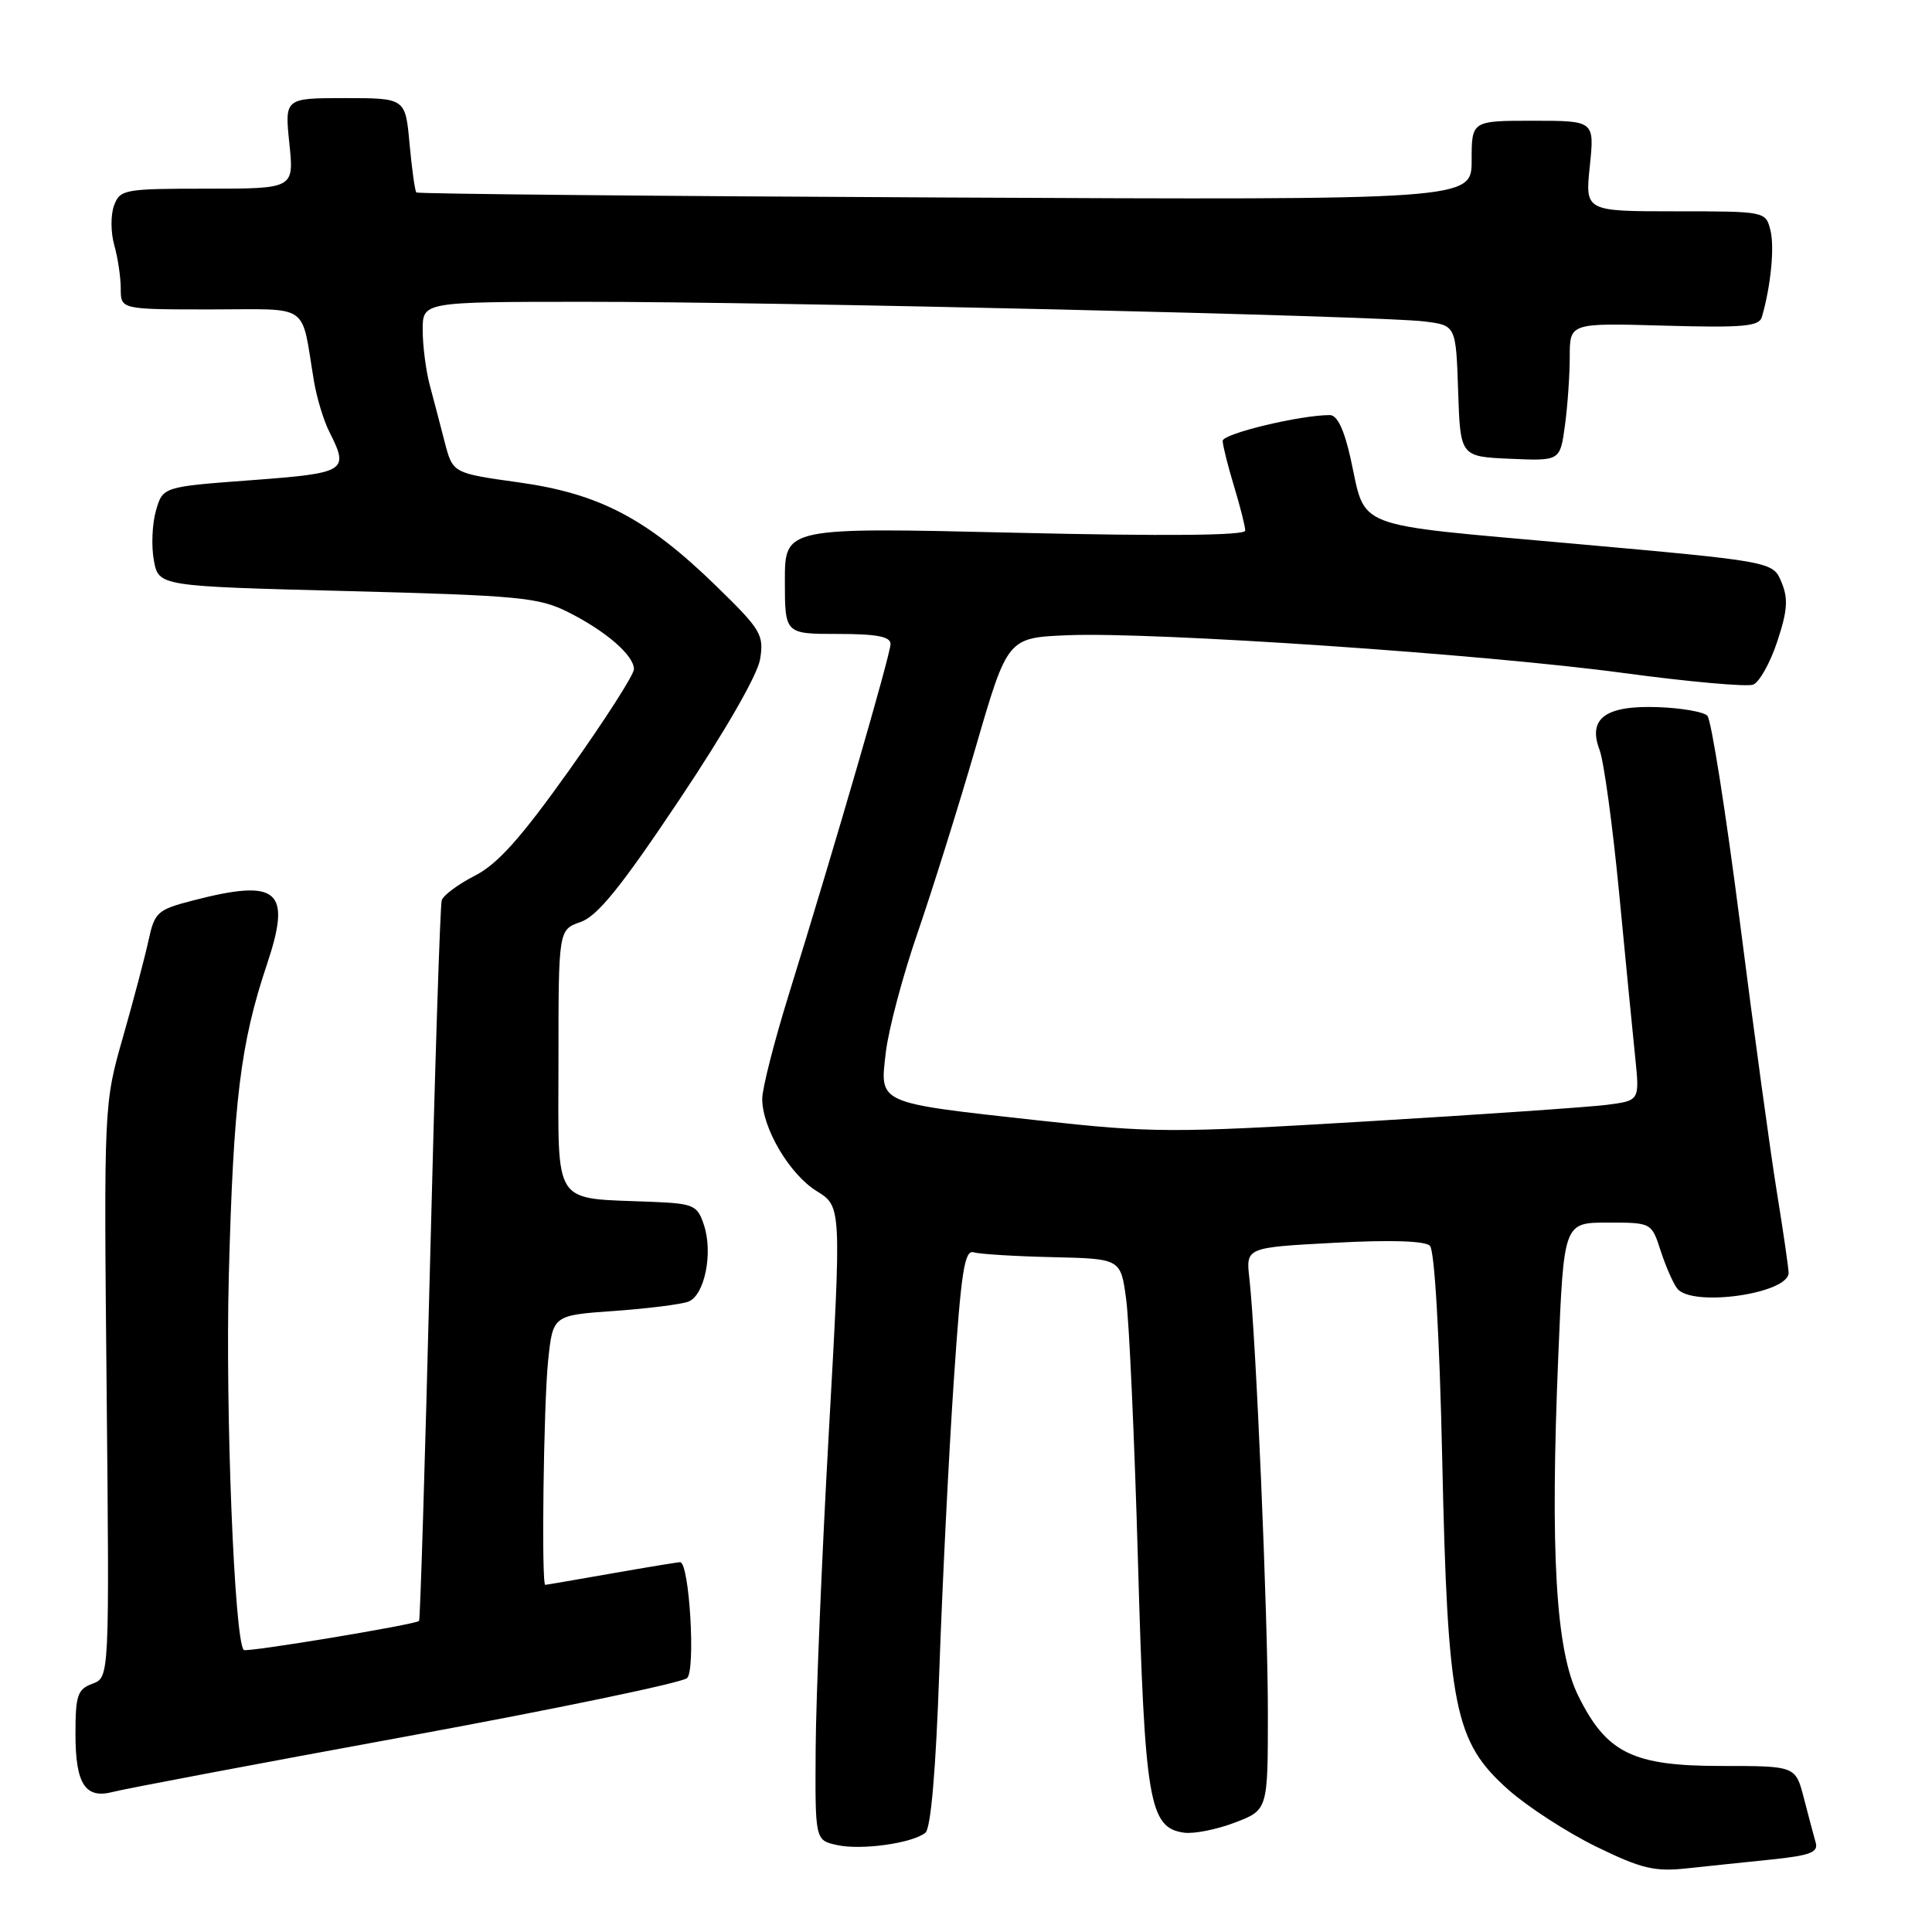 <?xml version="1.0" encoding="UTF-8" standalone="no"?>
<!DOCTYPE svg PUBLIC "-//W3C//DTD SVG 1.1//EN" "http://www.w3.org/Graphics/SVG/1.1/DTD/svg11.dtd" >
<svg xmlns="http://www.w3.org/2000/svg" xmlns:xlink="http://www.w3.org/1999/xlink" version="1.1" viewBox="0 0 256 256">
 <g >
 <path fill="currentColor"
d=" M 234.78 246.39 C 239.91 245.85 240.97 245.44 240.58 244.12 C 240.33 243.23 239.62 240.59 239.02 238.25 C 237.92 234.00 237.92 234.00 228.11 234.00 C 216.35 234.00 212.89 232.31 209.12 224.69 C 206.15 218.71 205.39 205.77 206.48 179.71 C 207.21 162.00 207.21 162.00 213.03 162.00 C 218.84 162.00 218.84 162.00 220.05 165.75 C 220.72 167.81 221.71 170.06 222.25 170.75 C 224.23 173.24 237.01 171.42 237.00 168.65 C 236.99 168.02 236.30 163.22 235.45 158.00 C 234.60 152.78 232.39 136.64 230.54 122.13 C 228.68 107.63 226.75 95.35 226.23 94.83 C 225.72 94.32 222.77 93.81 219.69 93.70 C 212.73 93.45 210.36 95.19 211.95 99.37 C 212.52 100.86 213.68 109.37 214.54 118.29 C 215.39 127.21 216.36 137.05 216.68 140.17 C 217.26 145.84 217.26 145.84 212.88 146.40 C 210.47 146.70 196.16 147.69 181.08 148.59 C 155.16 150.14 152.79 150.13 137.58 148.46 C 116.02 146.08 116.57 146.32 117.38 139.41 C 117.74 136.37 119.63 129.26 121.58 123.62 C 123.52 117.98 127.01 106.87 129.31 98.93 C 133.51 84.50 133.51 84.50 141.50 84.17 C 152.90 83.71 196.68 86.68 215.15 89.18 C 223.76 90.34 231.47 91.03 232.30 90.72 C 233.12 90.40 234.56 87.84 235.49 85.02 C 236.85 80.93 236.97 79.33 236.06 77.15 C 234.93 74.41 234.93 74.41 208.40 72.03 C 178.77 69.37 181.06 70.24 178.96 60.75 C 178.11 56.92 177.19 55.00 176.21 55.00 C 172.26 55.00 162.00 57.47 162.01 58.42 C 162.02 59.02 162.69 61.71 163.51 64.41 C 164.33 67.11 165.00 69.76 165.00 70.31 C 165.00 70.96 154.50 71.06 134.50 70.59 C 104.00 69.87 104.00 69.87 104.00 76.94 C 104.00 84.00 104.00 84.00 111.00 84.00 C 116.17 84.00 118.00 84.35 118.00 85.33 C 118.00 86.71 110.66 111.98 104.51 131.81 C 102.58 138.03 101.00 144.23 101.00 145.60 C 101.00 149.48 104.61 155.60 108.22 157.83 C 111.50 159.86 111.50 159.86 109.83 189.68 C 108.91 206.08 108.12 224.98 108.08 231.67 C 108.00 243.84 108.00 243.84 110.92 244.48 C 114.12 245.19 120.86 244.25 122.62 242.85 C 123.34 242.28 124.01 234.55 124.47 221.23 C 124.87 209.83 125.73 192.62 126.38 183.00 C 127.36 168.41 127.80 165.57 129.03 165.94 C 129.84 166.18 134.55 166.47 139.50 166.58 C 148.50 166.79 148.50 166.79 149.22 172.14 C 149.62 175.09 150.33 190.78 150.79 207.00 C 151.69 238.81 152.27 242.18 156.89 242.84 C 158.19 243.02 161.23 242.42 163.63 241.50 C 168.00 239.83 168.00 239.83 168.00 226.97 C 168.00 214.06 166.42 177.07 165.55 169.40 C 165.08 165.30 165.08 165.30 176.76 164.68 C 184.25 164.27 188.82 164.42 189.47 165.07 C 190.09 165.69 190.74 176.87 191.10 193.30 C 191.82 226.41 192.70 230.78 199.89 237.17 C 202.43 239.42 207.65 242.80 211.50 244.69 C 217.50 247.61 219.22 248.03 223.50 247.57 C 226.25 247.28 231.32 246.74 234.78 246.39 Z  M 53.72 230.11 C 73.65 226.45 90.44 222.96 91.05 222.35 C 92.19 221.21 91.34 207.00 90.12 207.00 C 89.78 207.00 85.67 207.68 81.00 208.50 C 76.33 209.32 72.39 210.00 72.25 210.00 C 71.72 210.00 72.03 186.01 72.63 180.29 C 73.26 174.28 73.26 174.28 81.38 173.71 C 85.85 173.39 90.28 172.83 91.22 172.47 C 93.37 171.64 94.51 166.02 93.27 162.30 C 92.41 159.70 91.93 159.48 86.42 159.25 C 72.99 158.69 74.00 160.21 74.00 140.55 C 74.00 123.20 74.00 123.20 76.93 122.17 C 79.17 121.39 82.29 117.53 90.01 105.98 C 96.10 96.87 100.38 89.43 100.72 87.34 C 101.24 84.10 100.84 83.43 94.89 77.64 C 85.73 68.72 79.43 65.41 68.75 63.92 C 60.00 62.70 60.00 62.70 58.93 58.60 C 58.35 56.34 57.45 52.92 56.94 51.00 C 56.43 49.08 56.01 45.81 56.01 43.75 C 56.00 40.00 56.00 40.00 77.25 39.99 C 102.48 39.97 182.69 41.85 188.71 42.59 C 192.92 43.11 192.92 43.11 193.21 51.81 C 193.50 60.50 193.50 60.50 200.11 60.79 C 206.72 61.08 206.72 61.08 207.36 56.40 C 207.71 53.83 208.00 49.71 208.00 47.26 C 208.00 42.79 208.00 42.79 220.51 43.15 C 230.98 43.44 233.10 43.26 233.46 42.00 C 234.65 37.89 235.15 32.75 234.59 30.51 C 233.96 28.01 233.93 28.00 222.00 28.00 C 210.03 28.00 210.03 28.00 210.66 22.00 C 211.28 16.00 211.28 16.00 203.14 16.00 C 195.00 16.00 195.00 16.00 195.00 21.25 C 195.00 26.50 195.00 26.50 125.26 26.17 C 86.90 25.99 55.36 25.69 55.17 25.50 C 54.98 25.31 54.58 22.42 54.27 19.08 C 53.72 13.00 53.72 13.00 45.72 13.00 C 37.72 13.00 37.72 13.00 38.34 19.00 C 38.97 25.00 38.97 25.00 27.45 25.00 C 16.44 25.00 15.90 25.10 15.11 27.24 C 14.65 28.47 14.67 30.83 15.14 32.48 C 15.61 34.14 16.00 36.73 16.00 38.24 C 16.00 41.00 16.00 41.00 27.92 41.00 C 41.33 41.00 39.84 39.96 41.60 50.50 C 41.97 52.70 42.88 55.72 43.63 57.20 C 46.29 62.46 45.93 62.68 33.28 63.63 C 21.57 64.50 21.57 64.50 20.66 67.68 C 20.16 69.43 20.04 72.39 20.39 74.27 C 21.03 77.68 21.03 77.68 46.02 78.32 C 68.78 78.91 71.39 79.16 75.26 81.10 C 80.29 83.62 84.00 86.84 84.00 88.67 C 84.00 89.40 80.16 95.39 75.46 102.00 C 69.01 111.06 65.94 114.50 62.91 116.04 C 60.71 117.17 58.73 118.63 58.53 119.30 C 58.32 119.96 57.62 141.65 56.98 167.50 C 56.33 193.35 55.68 214.63 55.53 214.78 C 55.09 215.26 32.64 218.98 32.30 218.63 C 31.06 217.39 29.85 187.02 30.32 169.00 C 30.93 145.86 31.86 138.26 35.37 127.79 C 38.68 117.91 36.90 116.38 25.52 119.33 C 20.87 120.53 20.49 120.88 19.69 124.56 C 19.22 126.73 17.70 132.50 16.30 137.40 C 13.76 146.30 13.76 146.30 14.13 184.28 C 14.50 222.27 14.50 222.27 12.25 223.10 C 10.27 223.84 10.00 224.63 10.00 229.77 C 10.00 236.42 11.30 238.41 15.00 237.43 C 16.37 237.06 33.80 233.76 53.72 230.11 Z "/>
</g>
</svg>